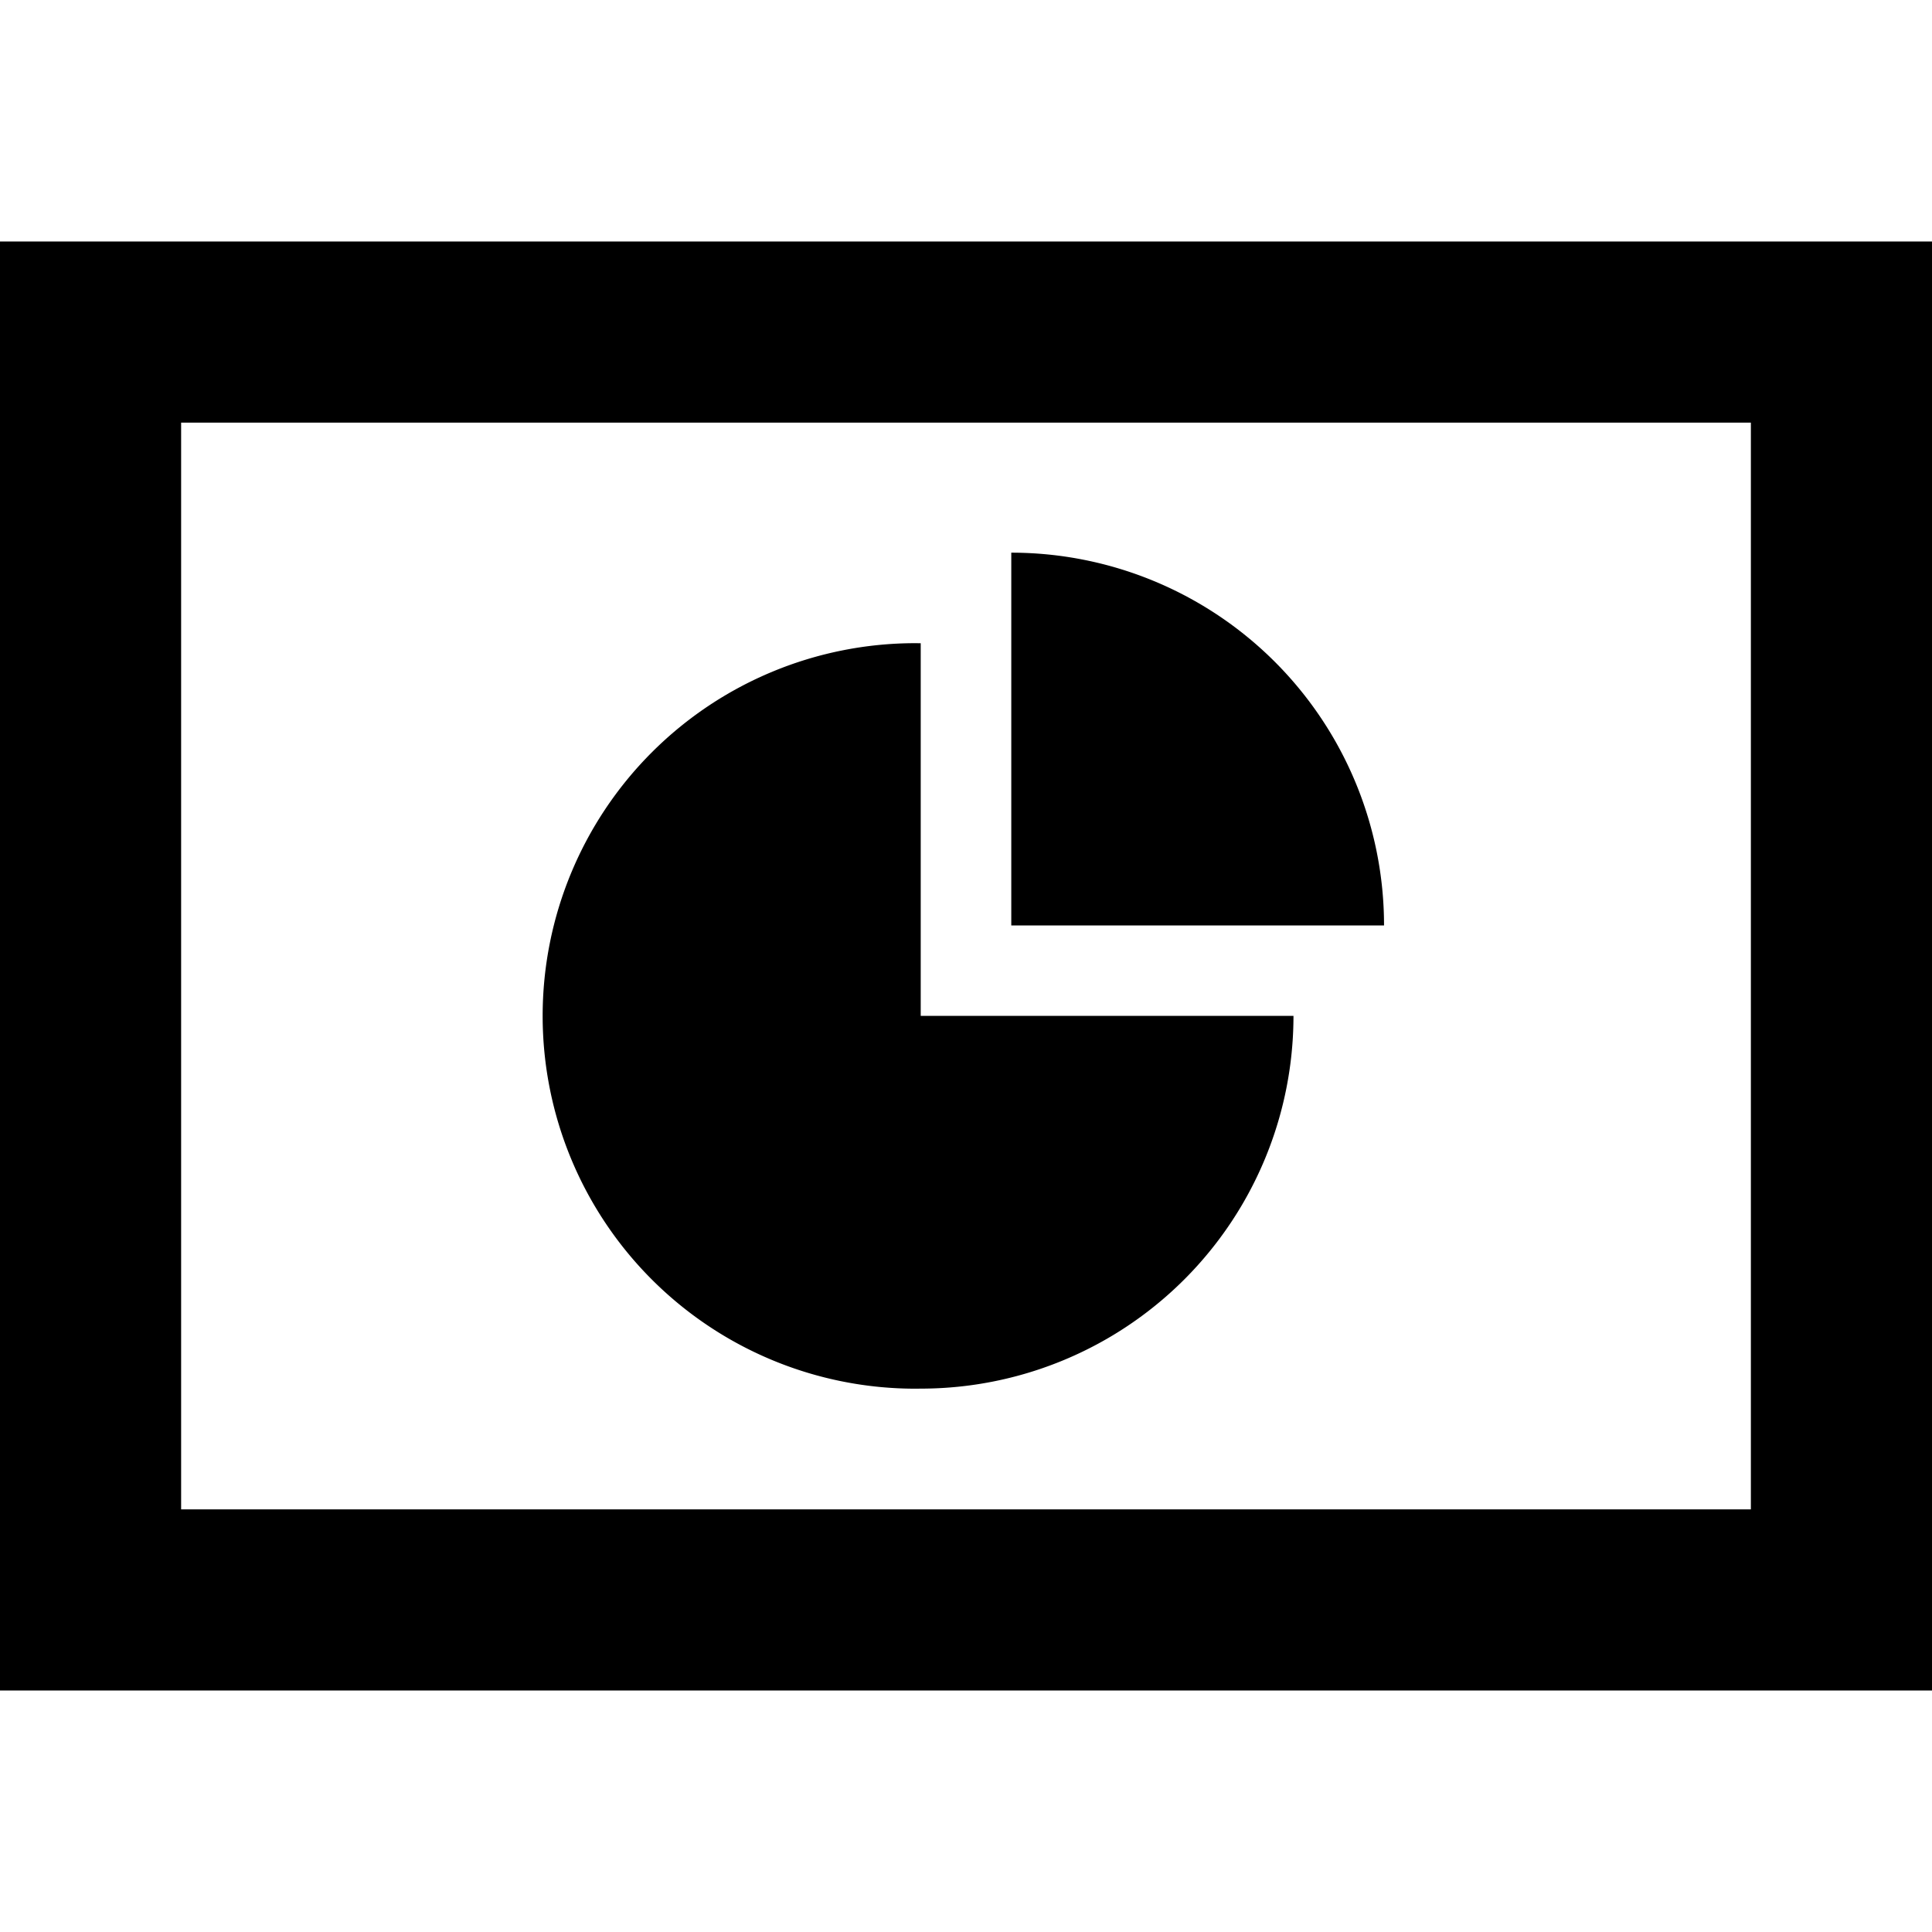 <svg xmlns="http://www.w3.org/2000/svg" width="32" height="32" viewBox="0 0 32 32"><path d="M0 4v24h32V4zm29 21H3V7h26z"/><path d="M15.25 23a6.174 6.174 0 006.174-6.174H15.25v-6.172l-.088-.001a6.174 6.174 0 100 12.348l.092-.001h-.005z"/><path d="M16.75 9.154v6.174h6.174a6.174 6.174 0 00-6.174-6.174z"/></svg>